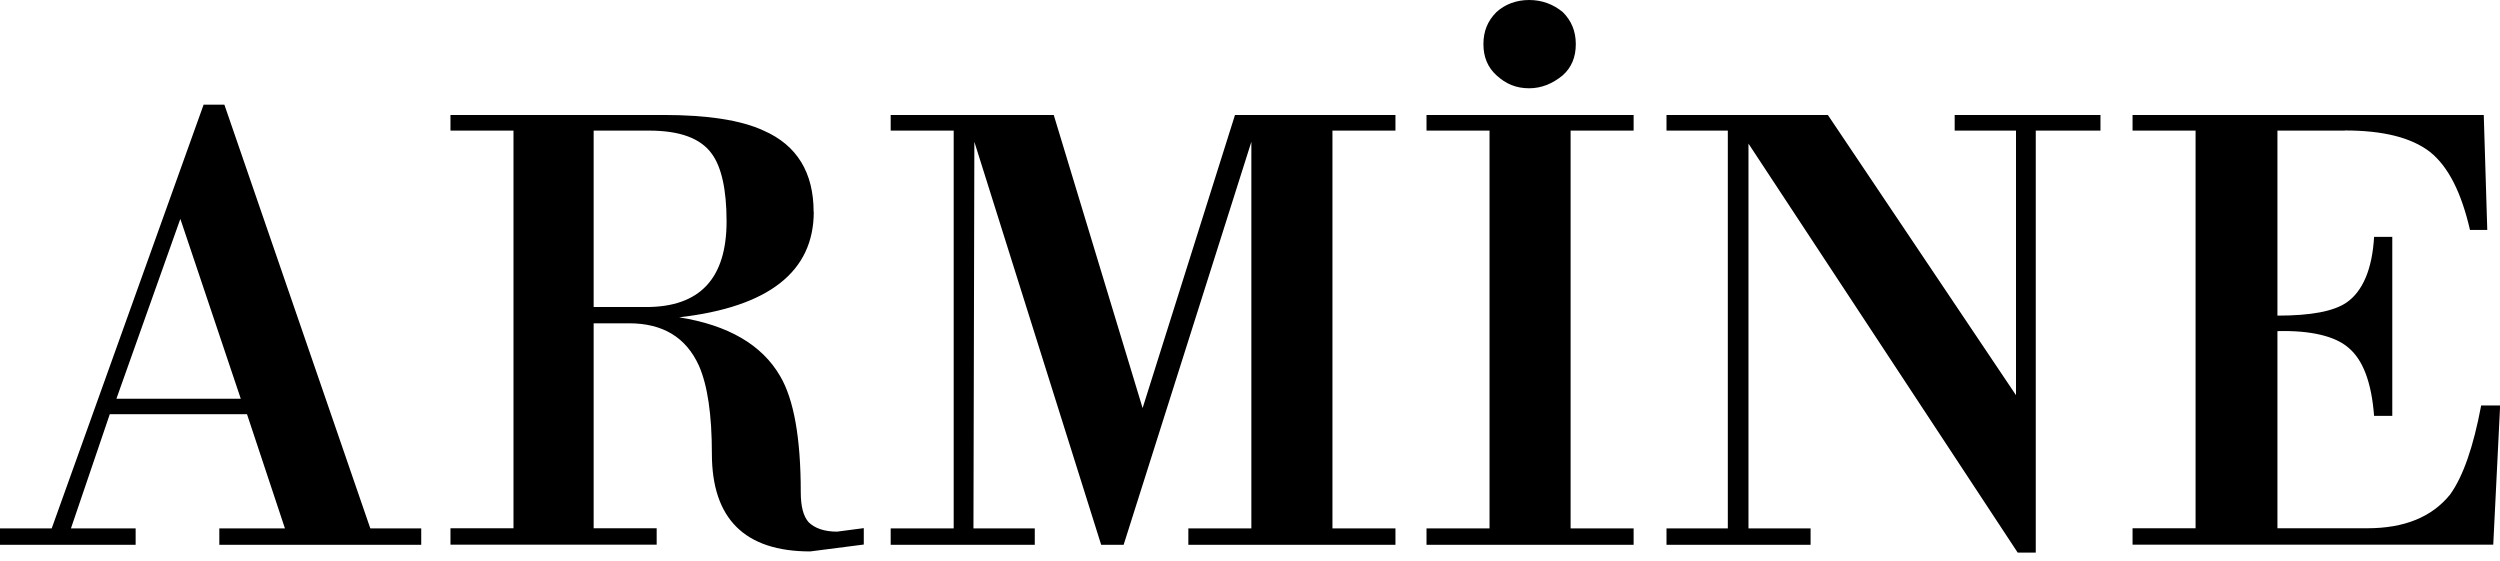 <svg width="187" height="42" viewBox="0 0 187 42" fill="none" xmlns="http://www.w3.org/2000/svg">
    <g clip-path="url(#clip0_234_1414)">
        <path d="M157.115 9.769H152.275V41.335H150.924L130.786 10.743V39.523H135.432V40.75H124.654V39.523H129.241V9.769H124.654V8.6H136.724L150.797 29.56V9.769H146.21V8.6H157.115V9.769ZM122.195 9.769H117.481V39.523H122.195V40.75H106.703V39.523H111.417V9.769H106.703V8.6H122.195V9.769ZM110.96 3.302C110.96 2.328 111.281 1.558 111.932 0.906C112.573 0.321 113.419 0 114.381 0C115.343 0 116.189 0.321 116.898 0.906C117.54 1.549 117.87 2.328 117.87 3.302C117.87 4.276 117.549 5.045 116.898 5.629C116.121 6.272 115.285 6.603 114.381 6.603C113.409 6.603 112.641 6.282 111.932 5.629C111.29 5.045 110.96 4.276 110.96 3.302ZM104.38 9.769H99.667V39.523H104.38V40.75H88.888V39.523H93.602V10.606L84.048 40.75H82.367L72.882 10.606L72.814 39.523H77.401V40.75H66.623V39.523H71.336V9.769H66.623V8.6H78.82L85.467 30.524L92.377 8.6H104.38V9.769ZM60.869 15.846C60.869 20.307 57.516 22.966 50.8 23.735C54.484 24.32 57.001 25.8 58.352 28.128C59.382 29.871 59.897 32.783 59.897 36.796C59.897 37.897 60.092 38.608 60.48 39.056C60.927 39.504 61.647 39.767 62.609 39.767L64.611 39.504V40.731L60.607 41.247C55.699 41.247 53.249 38.793 53.249 33.942C53.249 31.03 52.929 28.829 52.278 27.349C51.306 25.216 49.566 24.183 47.049 24.183H44.405V39.514H49.119V40.741H33.695V39.514H38.409V9.769H33.695V8.6H49.634C52.929 8.6 55.446 8.99 57.118 9.769C59.635 10.869 60.859 12.934 60.859 15.846H60.869ZM53.249 11.512C52.414 10.343 50.859 9.769 48.536 9.769H44.405V22.966H48.342C52.346 22.966 54.348 20.833 54.348 16.557C54.348 14.161 53.959 12.486 53.249 11.512ZM16.784 7.831L27.699 39.523H31.508V40.75H16.405V39.523H21.313L18.476 30.982H8.212L5.306 39.523H10.146V40.75H0V39.523H3.868L15.229 7.831H16.775H16.784ZM8.718 29.823H18.009L13.49 16.372L8.708 29.823H8.718ZM175.386 9.769H170.352V23.609C172.869 23.609 174.55 23.287 175.512 22.635C176.737 21.797 177.446 20.112 177.582 17.716H178.943V31.108H177.582C177.388 28.586 176.747 26.901 175.648 25.995C174.677 25.157 172.869 24.7 170.352 24.768V39.514H177.067C179.847 39.514 181.907 38.676 183.268 36.991C184.24 35.637 185.008 33.436 185.591 30.329H187.01L186.495 40.741H159.515V39.514H164.229V9.769H159.515V8.6H185.785L186.048 17.2H184.755C184.114 14.415 183.142 12.476 181.781 11.376C180.362 10.275 178.234 9.759 175.396 9.759L175.386 9.769Z" fill="black"/>
    </g>
    <defs>
        <clipPath id="clip0_234_1414">
            <rect width="187" height="41.335" fill="white"/>
        </clipPath>
    </defs>
</svg>
